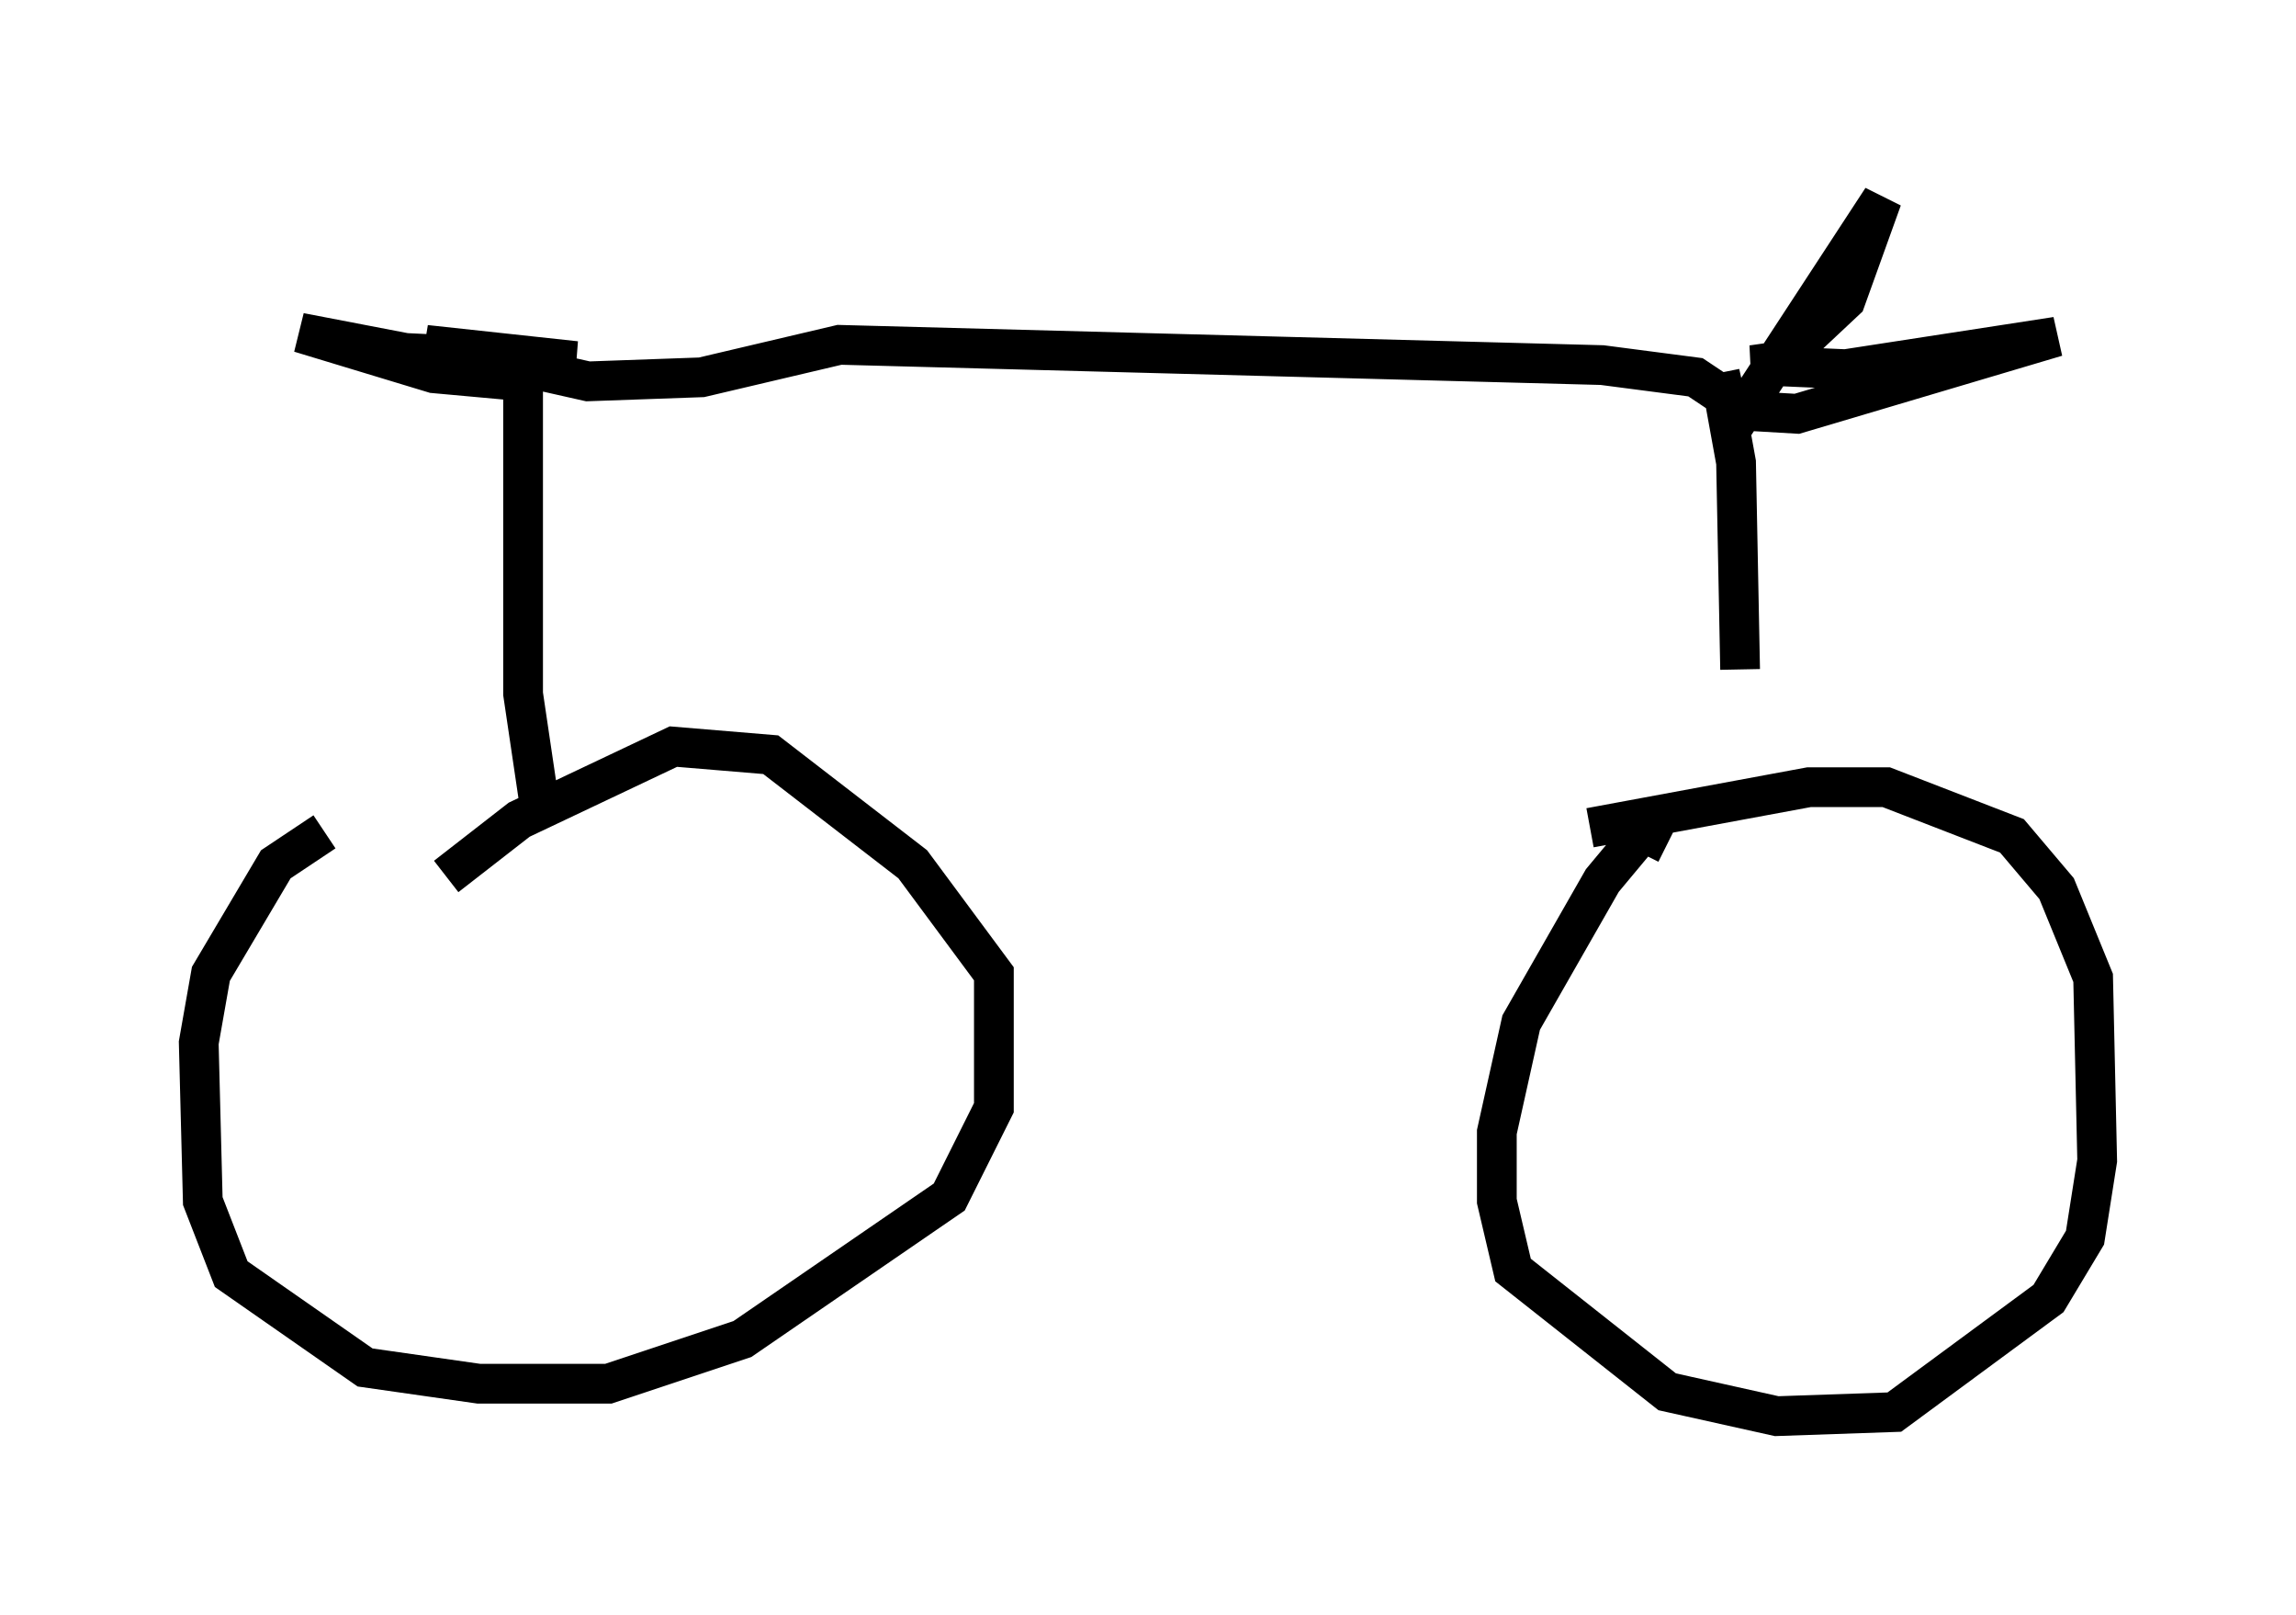 <?xml version="1.0" encoding="utf-8" ?>
<svg baseProfile="full" height="40.625" version="1.1" width="57.776" xmlns="http://www.w3.org/2000/svg" xmlns:ev="http://www.w3.org/2001/xml-events" xmlns:xlink="http://www.w3.org/1999/xlink"><defs /><rect fill="white" height="40.625" width="57.776" x="0" y="0" /><path d="M13.575, 21.436 m-5.41, -0.51 l-1.225, 0.817 -1.633, 2.756 l-0.306, 1.735 0.102, 3.981 l0.715, 1.838 3.369, 2.348 l2.858, 0.408 3.267, 0.0 l3.369, -1.123 5.206, -3.573 l1.123, -2.246 0.0, -3.369 l-2.042, -2.756 -3.573, -2.756 l-2.45, -0.204 -3.879, 1.838 l-1.838, 1.429 m30.727, -0.817 l-0.613, -0.306 -1.021, 1.225 l-2.042, 3.573 -0.613, 2.756 l0.0, 1.735 0.408, 1.735 l3.879, 3.063 2.756, 0.613 l2.96, -0.102 3.879, -2.858 l0.919, -1.531 0.306, -1.94 l-0.102, -4.594 -0.919, -2.246 l-1.123, -1.327 -3.165, -1.225 l-1.94, 0.0 -5.513, 1.021 m-26.44, -0.613 l-0.408, -2.756 0.0, -7.861 l-2.246, -0.204 -3.369, -1.021 l2.654, 0.51 4.288, 0.204 l-3.777, -0.408 4.083, 0.919 l2.858, -0.102 3.471, -0.817 l19.192, 0.51 2.348, 0.306 l1.225, 0.817 3.471, -5.308 l-0.919, 2.552 -1.633, 1.531 l-0.715, 0.102 2.348, 0.102 l5.308, -0.817 -6.533, 1.94 l-1.735, -0.102 -0.204, -0.919 l0.408, 2.246 0.102, 5.206 " fill="none" stroke="black" stroke-width="1" /></svg>